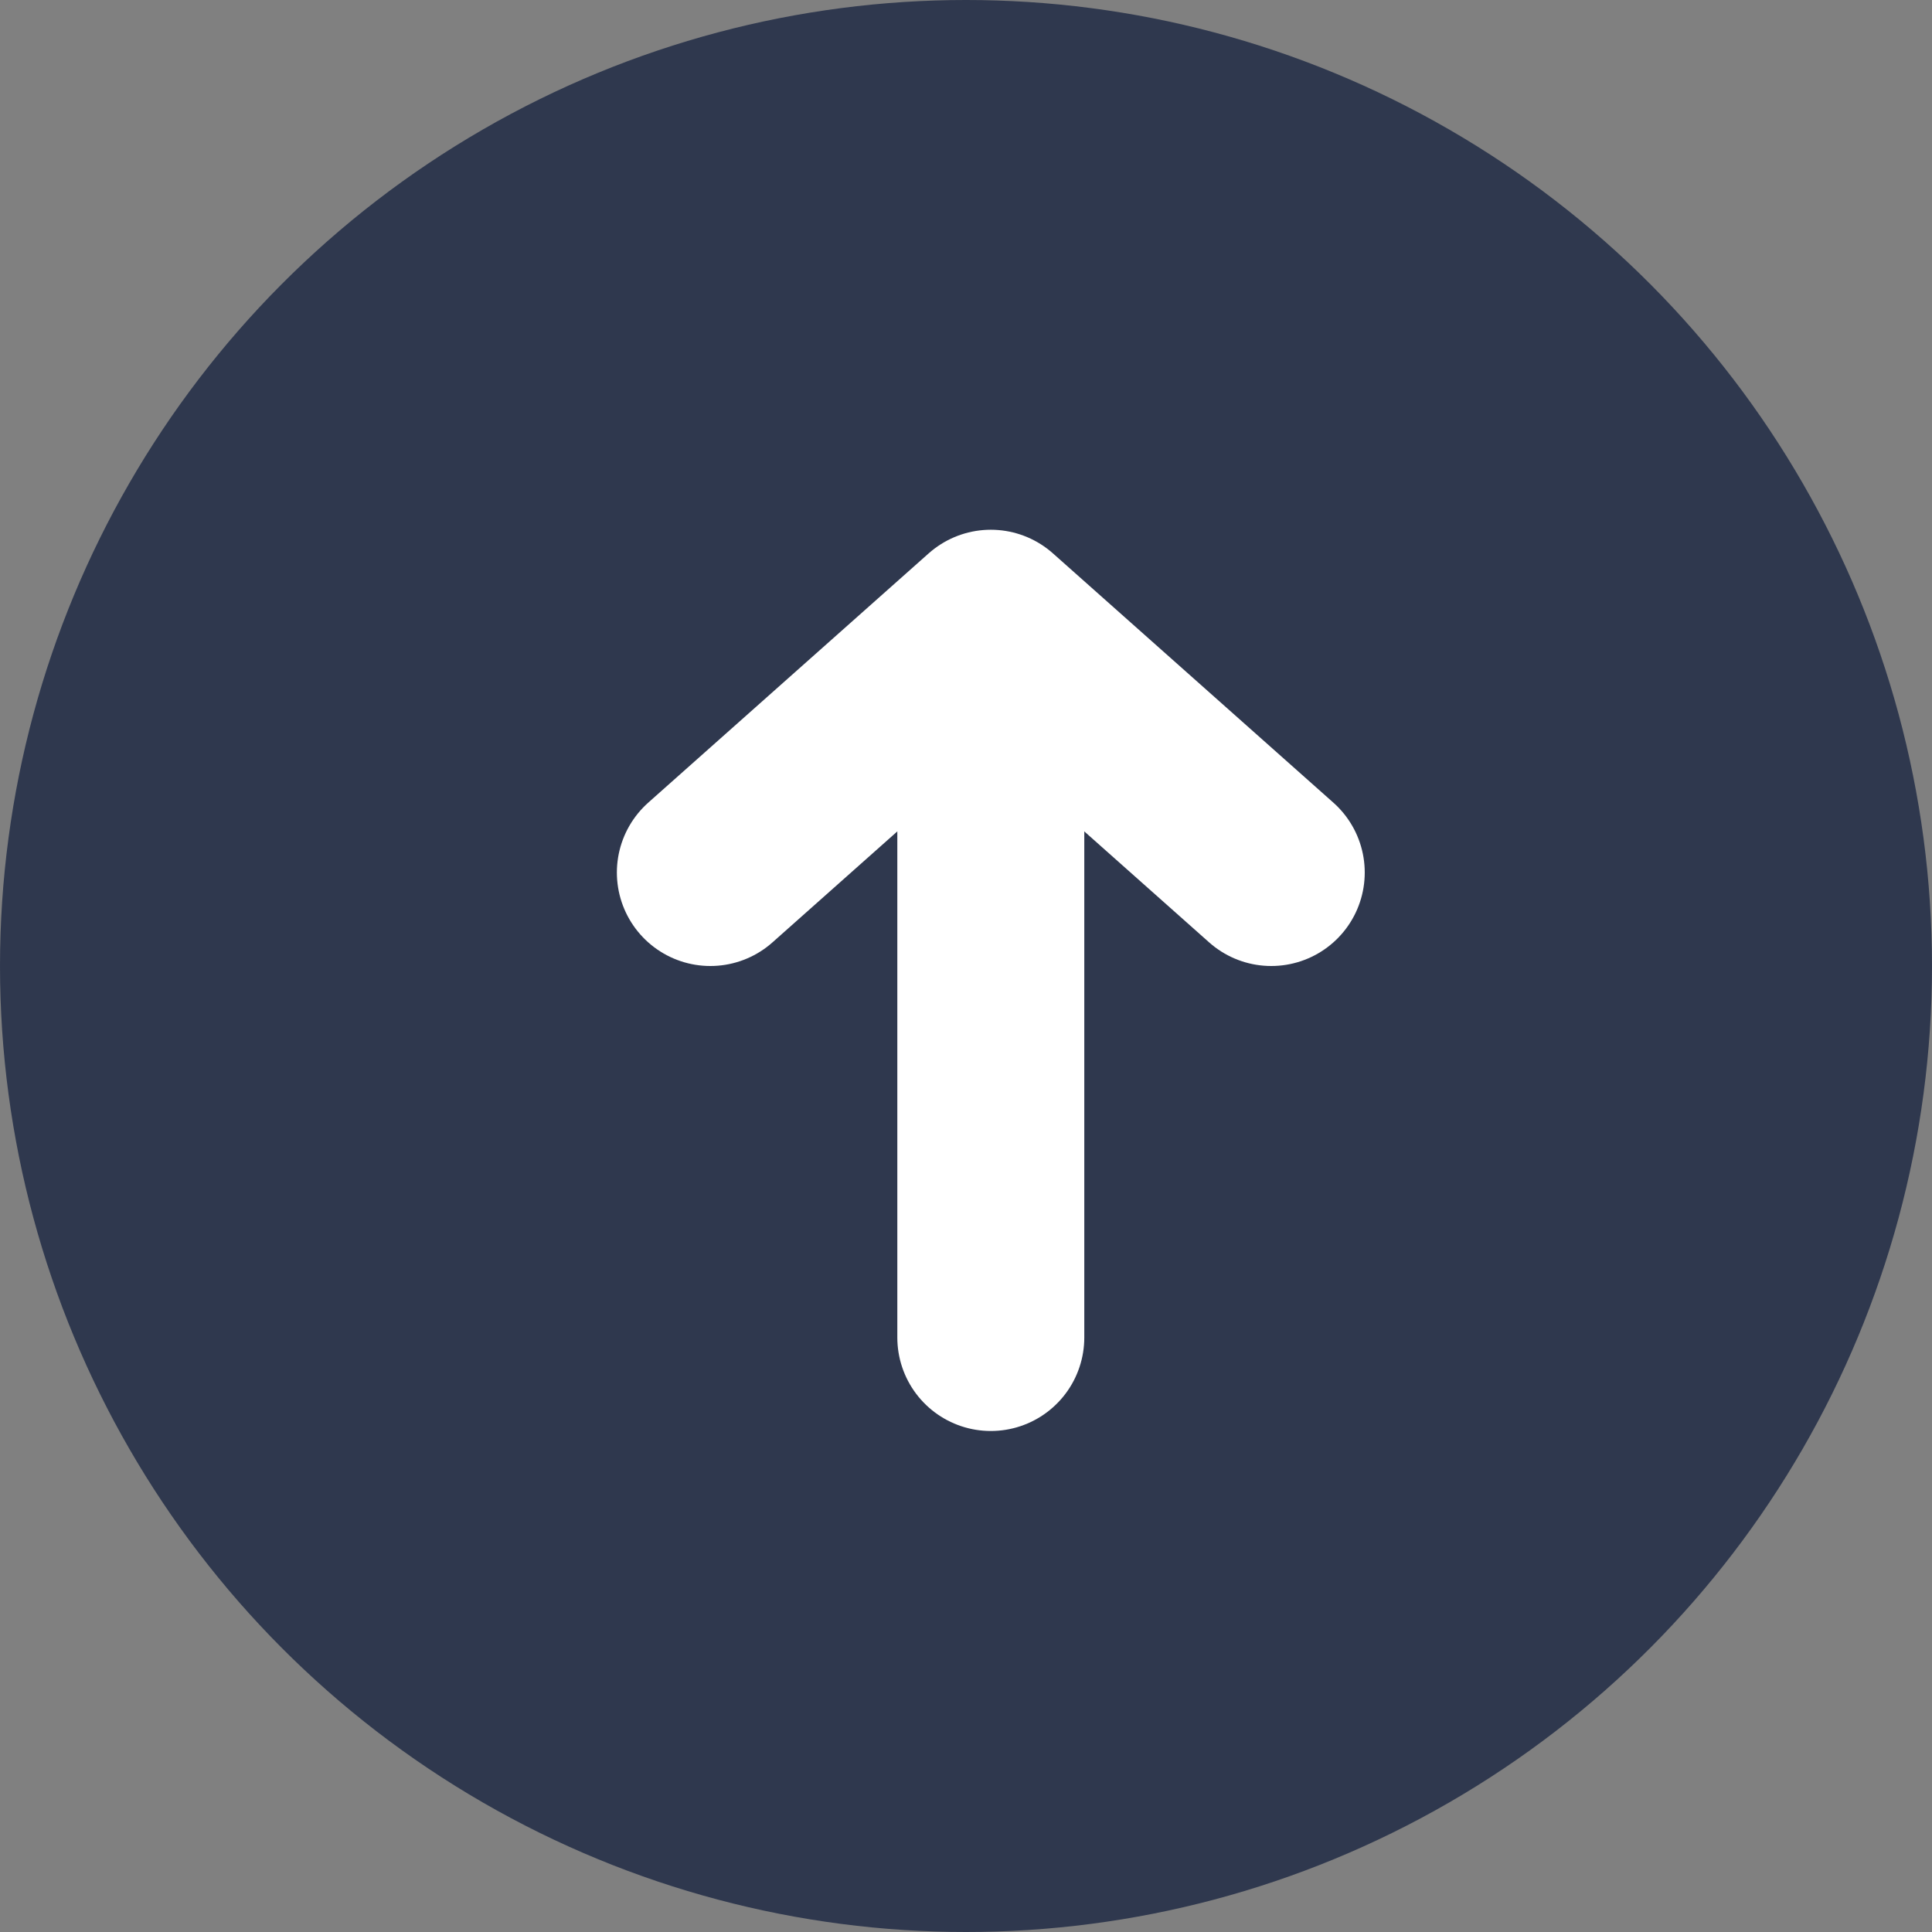 <svg width="31" height="31" viewBox="0 0 31 31" fill="none" xmlns="http://www.w3.org/2000/svg">
<rect x="0" y="0" width="31" height="31" fill="#808080" stroke="none"/>
<circle opacity="0.7" cx="15.5" cy="15.5" r="15.5" fill="#0E1B39"/>
<path d="M20.398 14L15.898 10L11.398 14" stroke="white" stroke-width="3" stroke-linecap="round" stroke-linejoin="round"/>
<path d="M15.898 10.166L15.898 21.461" stroke="white" stroke-width="3" stroke-linecap="round"/>
</svg>
